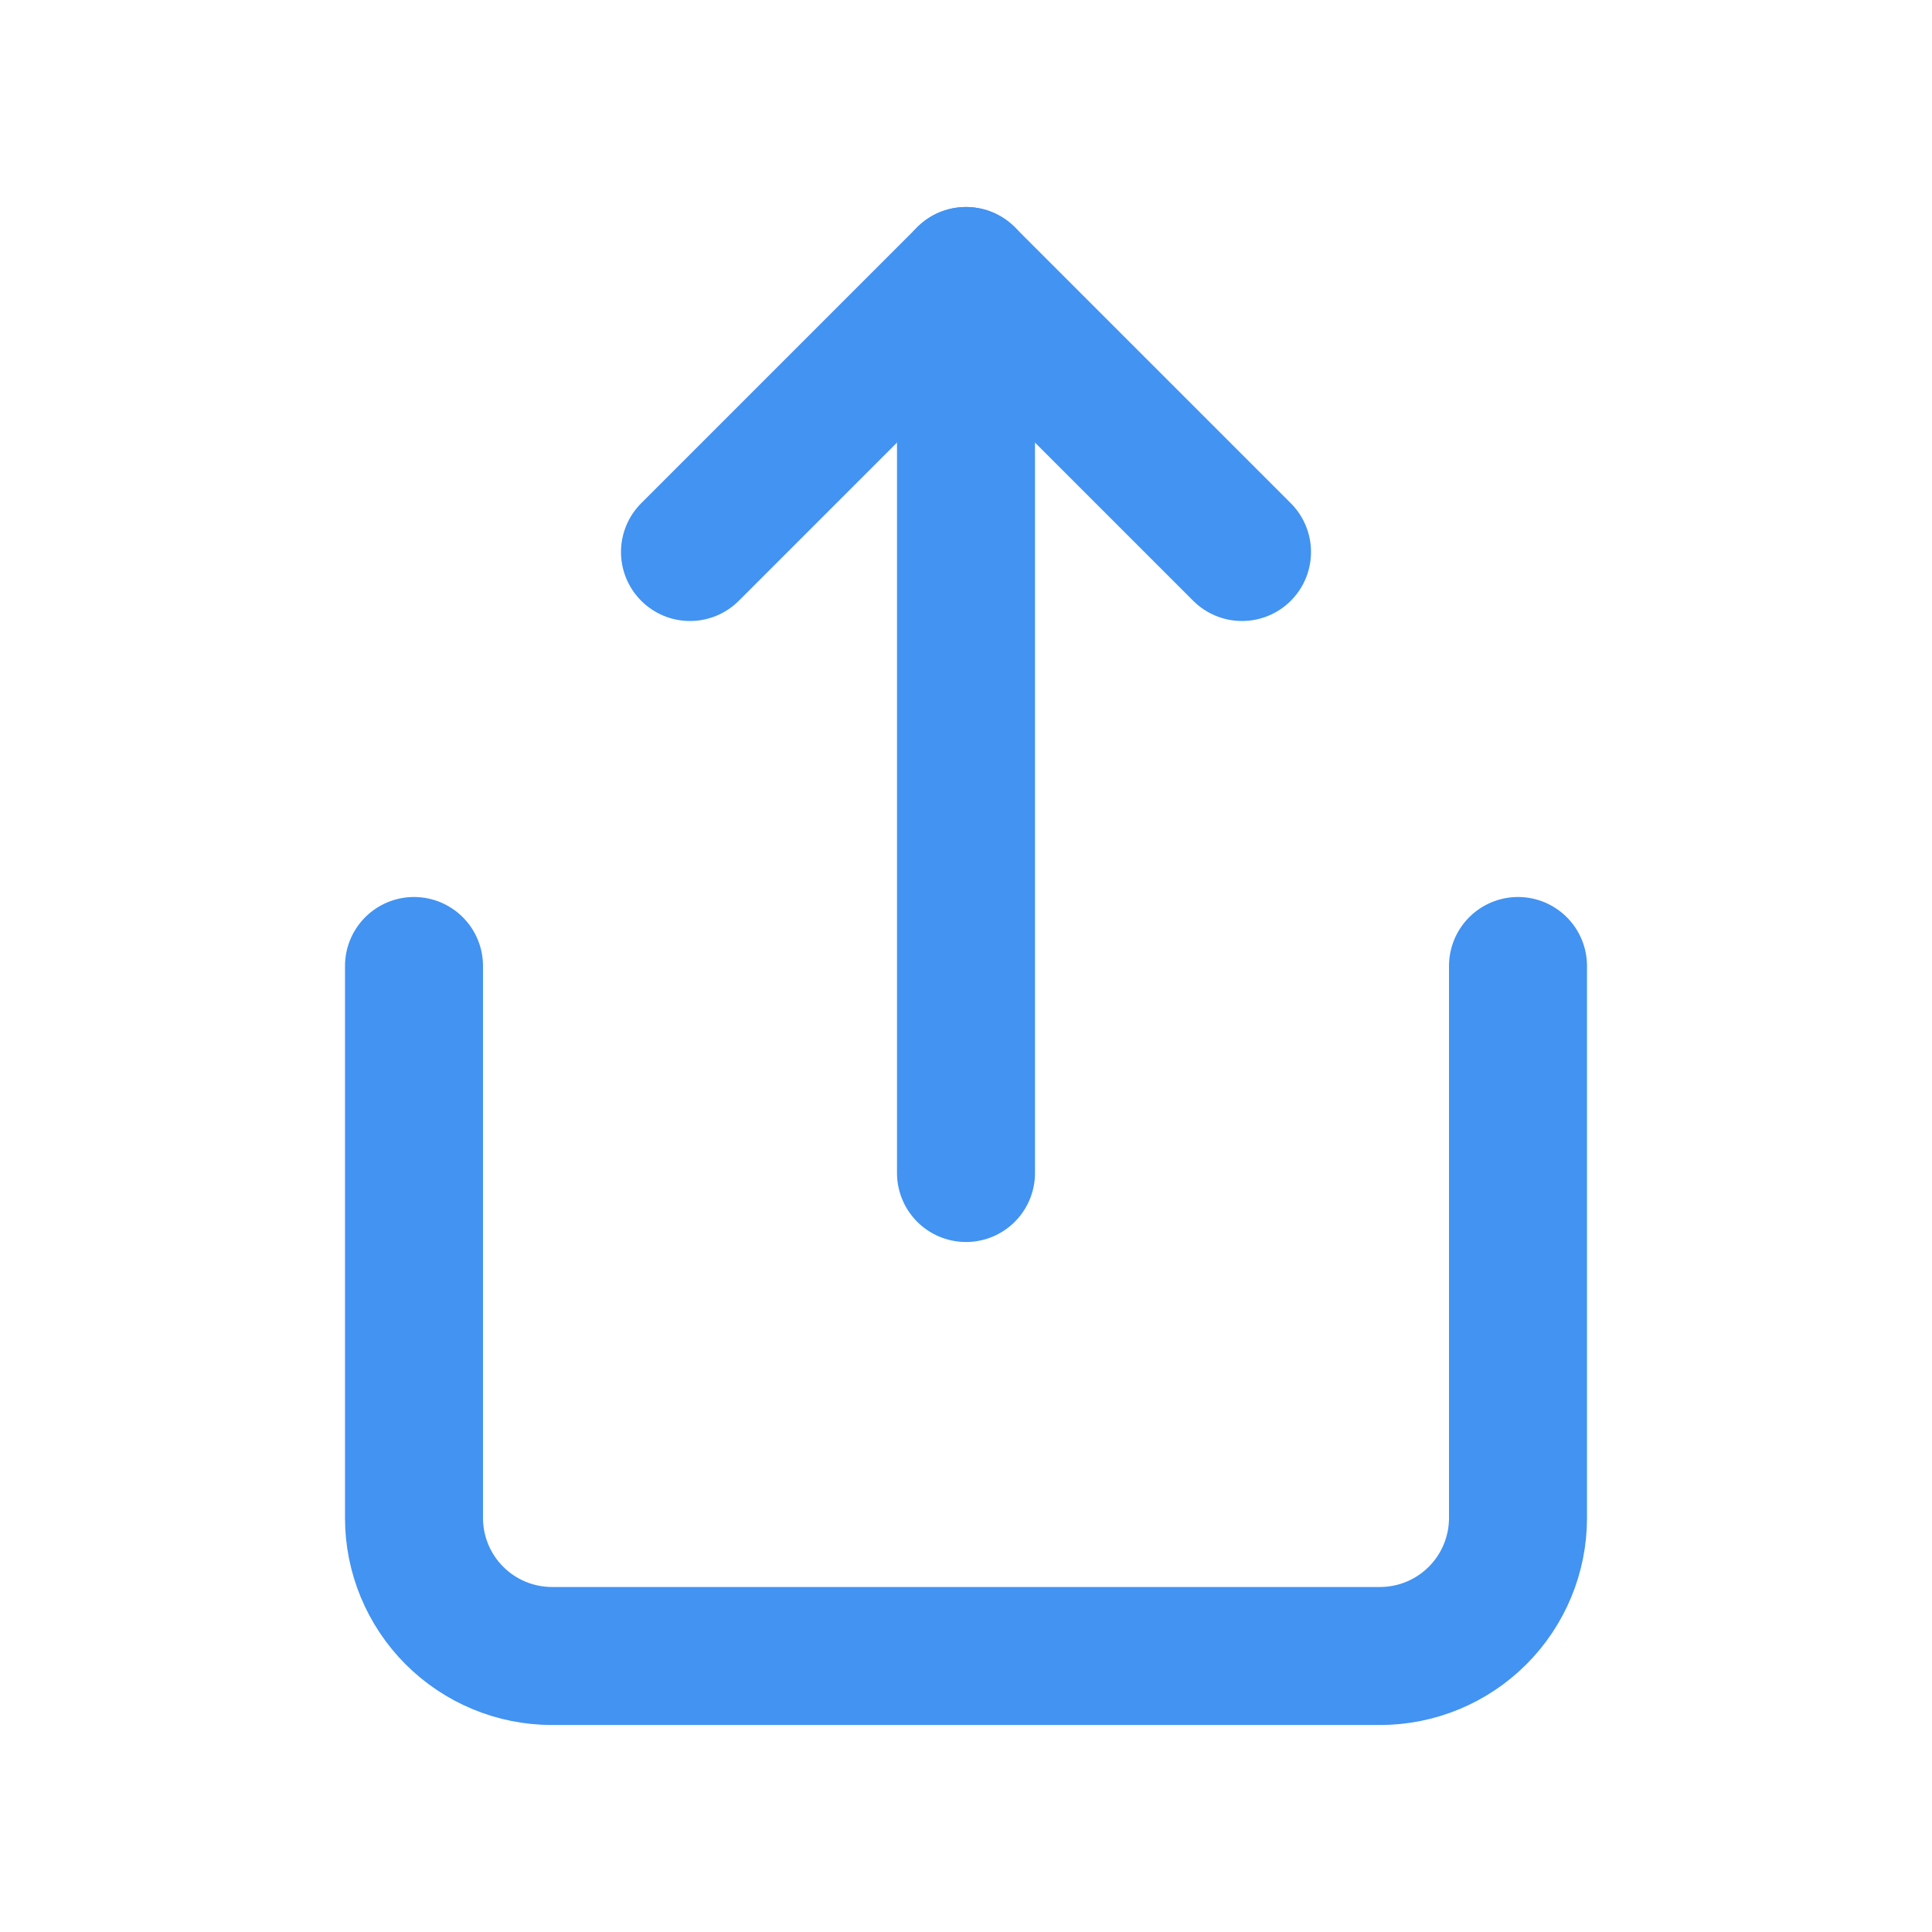 <svg width="28" height="28" viewBox="0 0 28 28" fill="none" xmlns="http://www.w3.org/2000/svg">
<path d="M6 14V22C6 22.53 6.211 23.039 6.586 23.414C6.961 23.789 7.47 24 8 24H20C20.53 24 21.039 23.789 21.414 23.414C21.789 23.039 22 22.53 22 22V14" stroke="#4293F2" stroke-width="2" stroke-linecap="round" stroke-linejoin="round"/>
<path d="M18 8L14 4L10 8" stroke="#4293F2" stroke-width="2" stroke-linecap="round" stroke-linejoin="round"/>
<path d="M14 4V17" stroke="#4293F2" stroke-width="2" stroke-linecap="round" stroke-linejoin="round"/>
</svg>
